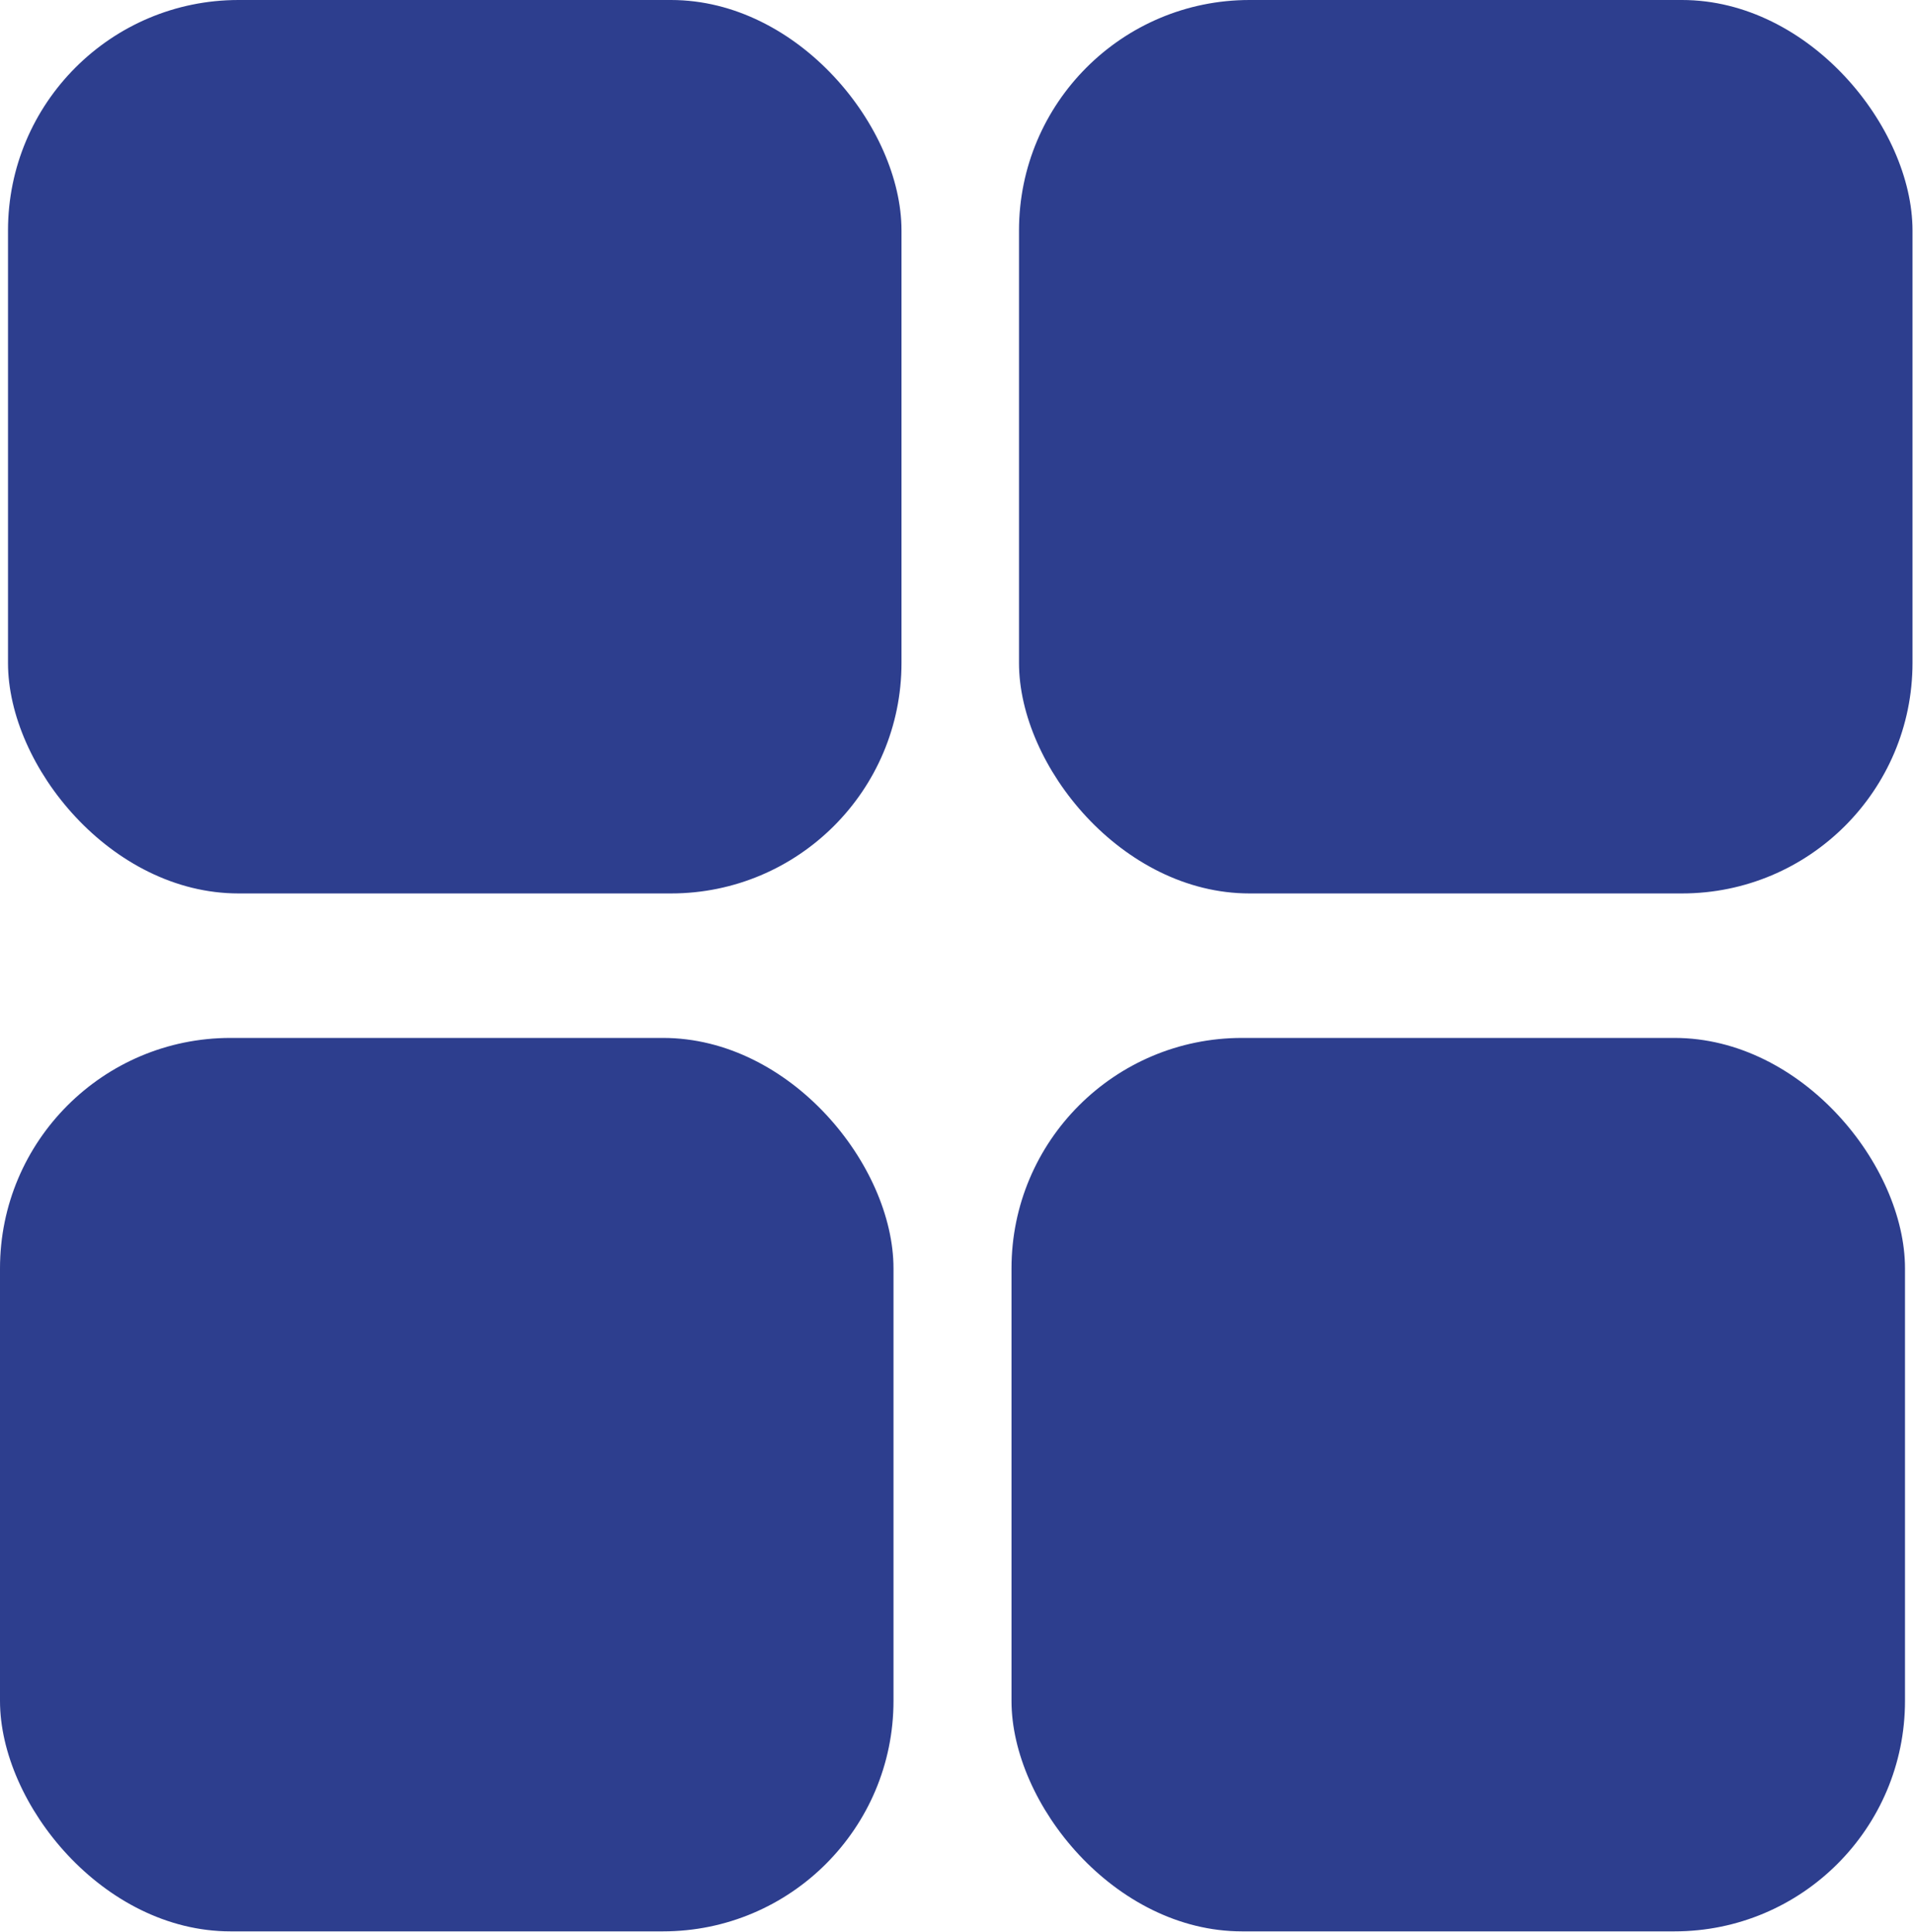 <svg xmlns="http://www.w3.org/2000/svg" viewBox="0 0 38.26 38.64"><defs><style>.cls-1{fill:#2d3e8e;}</style></defs><title>CATEGORIA</title><g id="Capa_2" data-name="Capa 2"><g id="Capa_1-2" data-name="Capa 1"><rect class="cls-1" x="0.16" width="17.87" height="17.87" rx="4.61"/><rect class="cls-1" x="20.38" width="17.87" height="17.87" rx="4.61"/><rect class="cls-1" y="20.76" width="17.87" height="17.87" rx="4.61"/><rect class="cls-1" x="20.23" y="20.76" width="17.87" height="17.87" rx="4.61"/></g></g></svg>